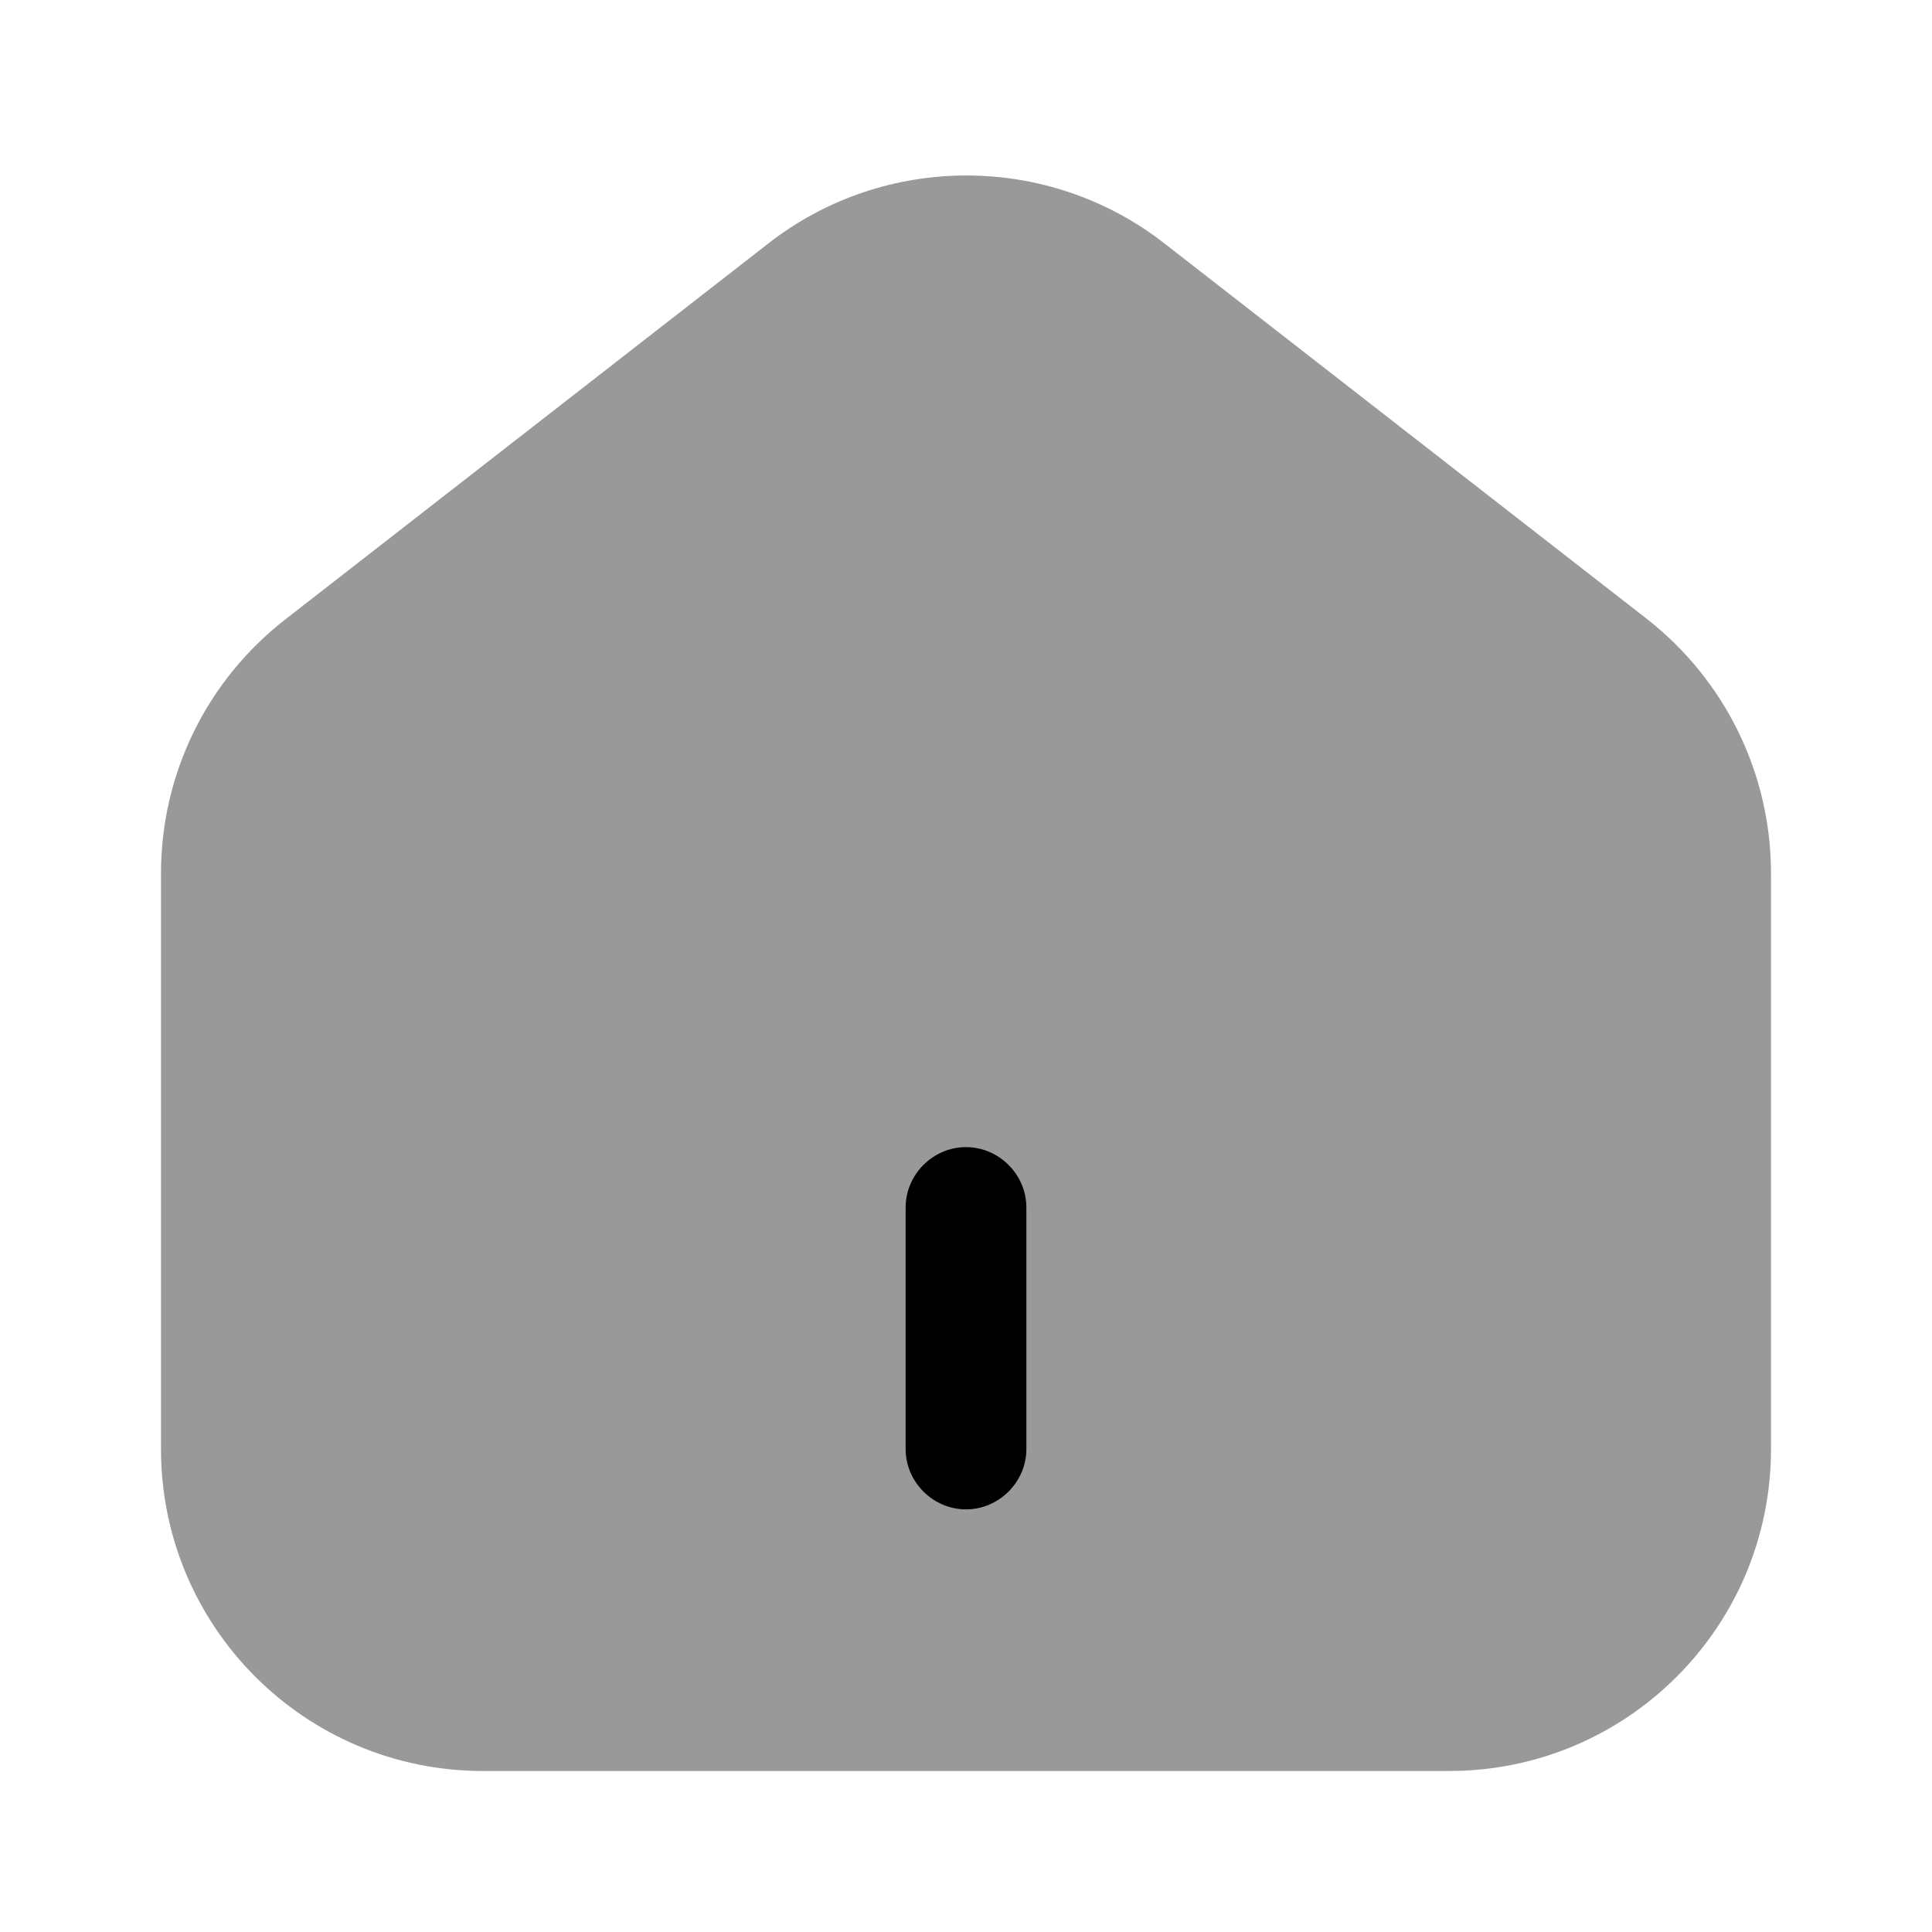 <svg width="24" height="24" viewBox="0 0 24 24" fill="none" xmlns="http://www.w3.org/2000/svg">
<g clip-path="url(#clip0_2_52425)">
<path opacity="0.4" d="M20.46 7.69L14.46 3.02C13.02 1.9 10.99 1.9 9.55 3.02L3.55 7.69C2.57 8.45 2 9.61 2 10.85V18C2 20.21 3.79 22 6 22H18C20.21 22 22 20.21 22 18V10.85C22 9.61 21.43 8.45 20.46 7.69Z" fill="currentColor"/>
<path d="M12 18.75C11.59 18.75 11.25 18.41 11.25 18V15C11.25 14.59 11.59 14.25 12 14.25C12.41 14.25 12.75 14.59 12.75 15V18C12.75 18.41 12.41 18.75 12 18.75Z" fill="currentColor"/>
</g>
<defs>
<clipPath id="clip0_2_52425">
<rect width="24" height="24" fill="white"/>
</clipPath>
</defs>
</svg>
